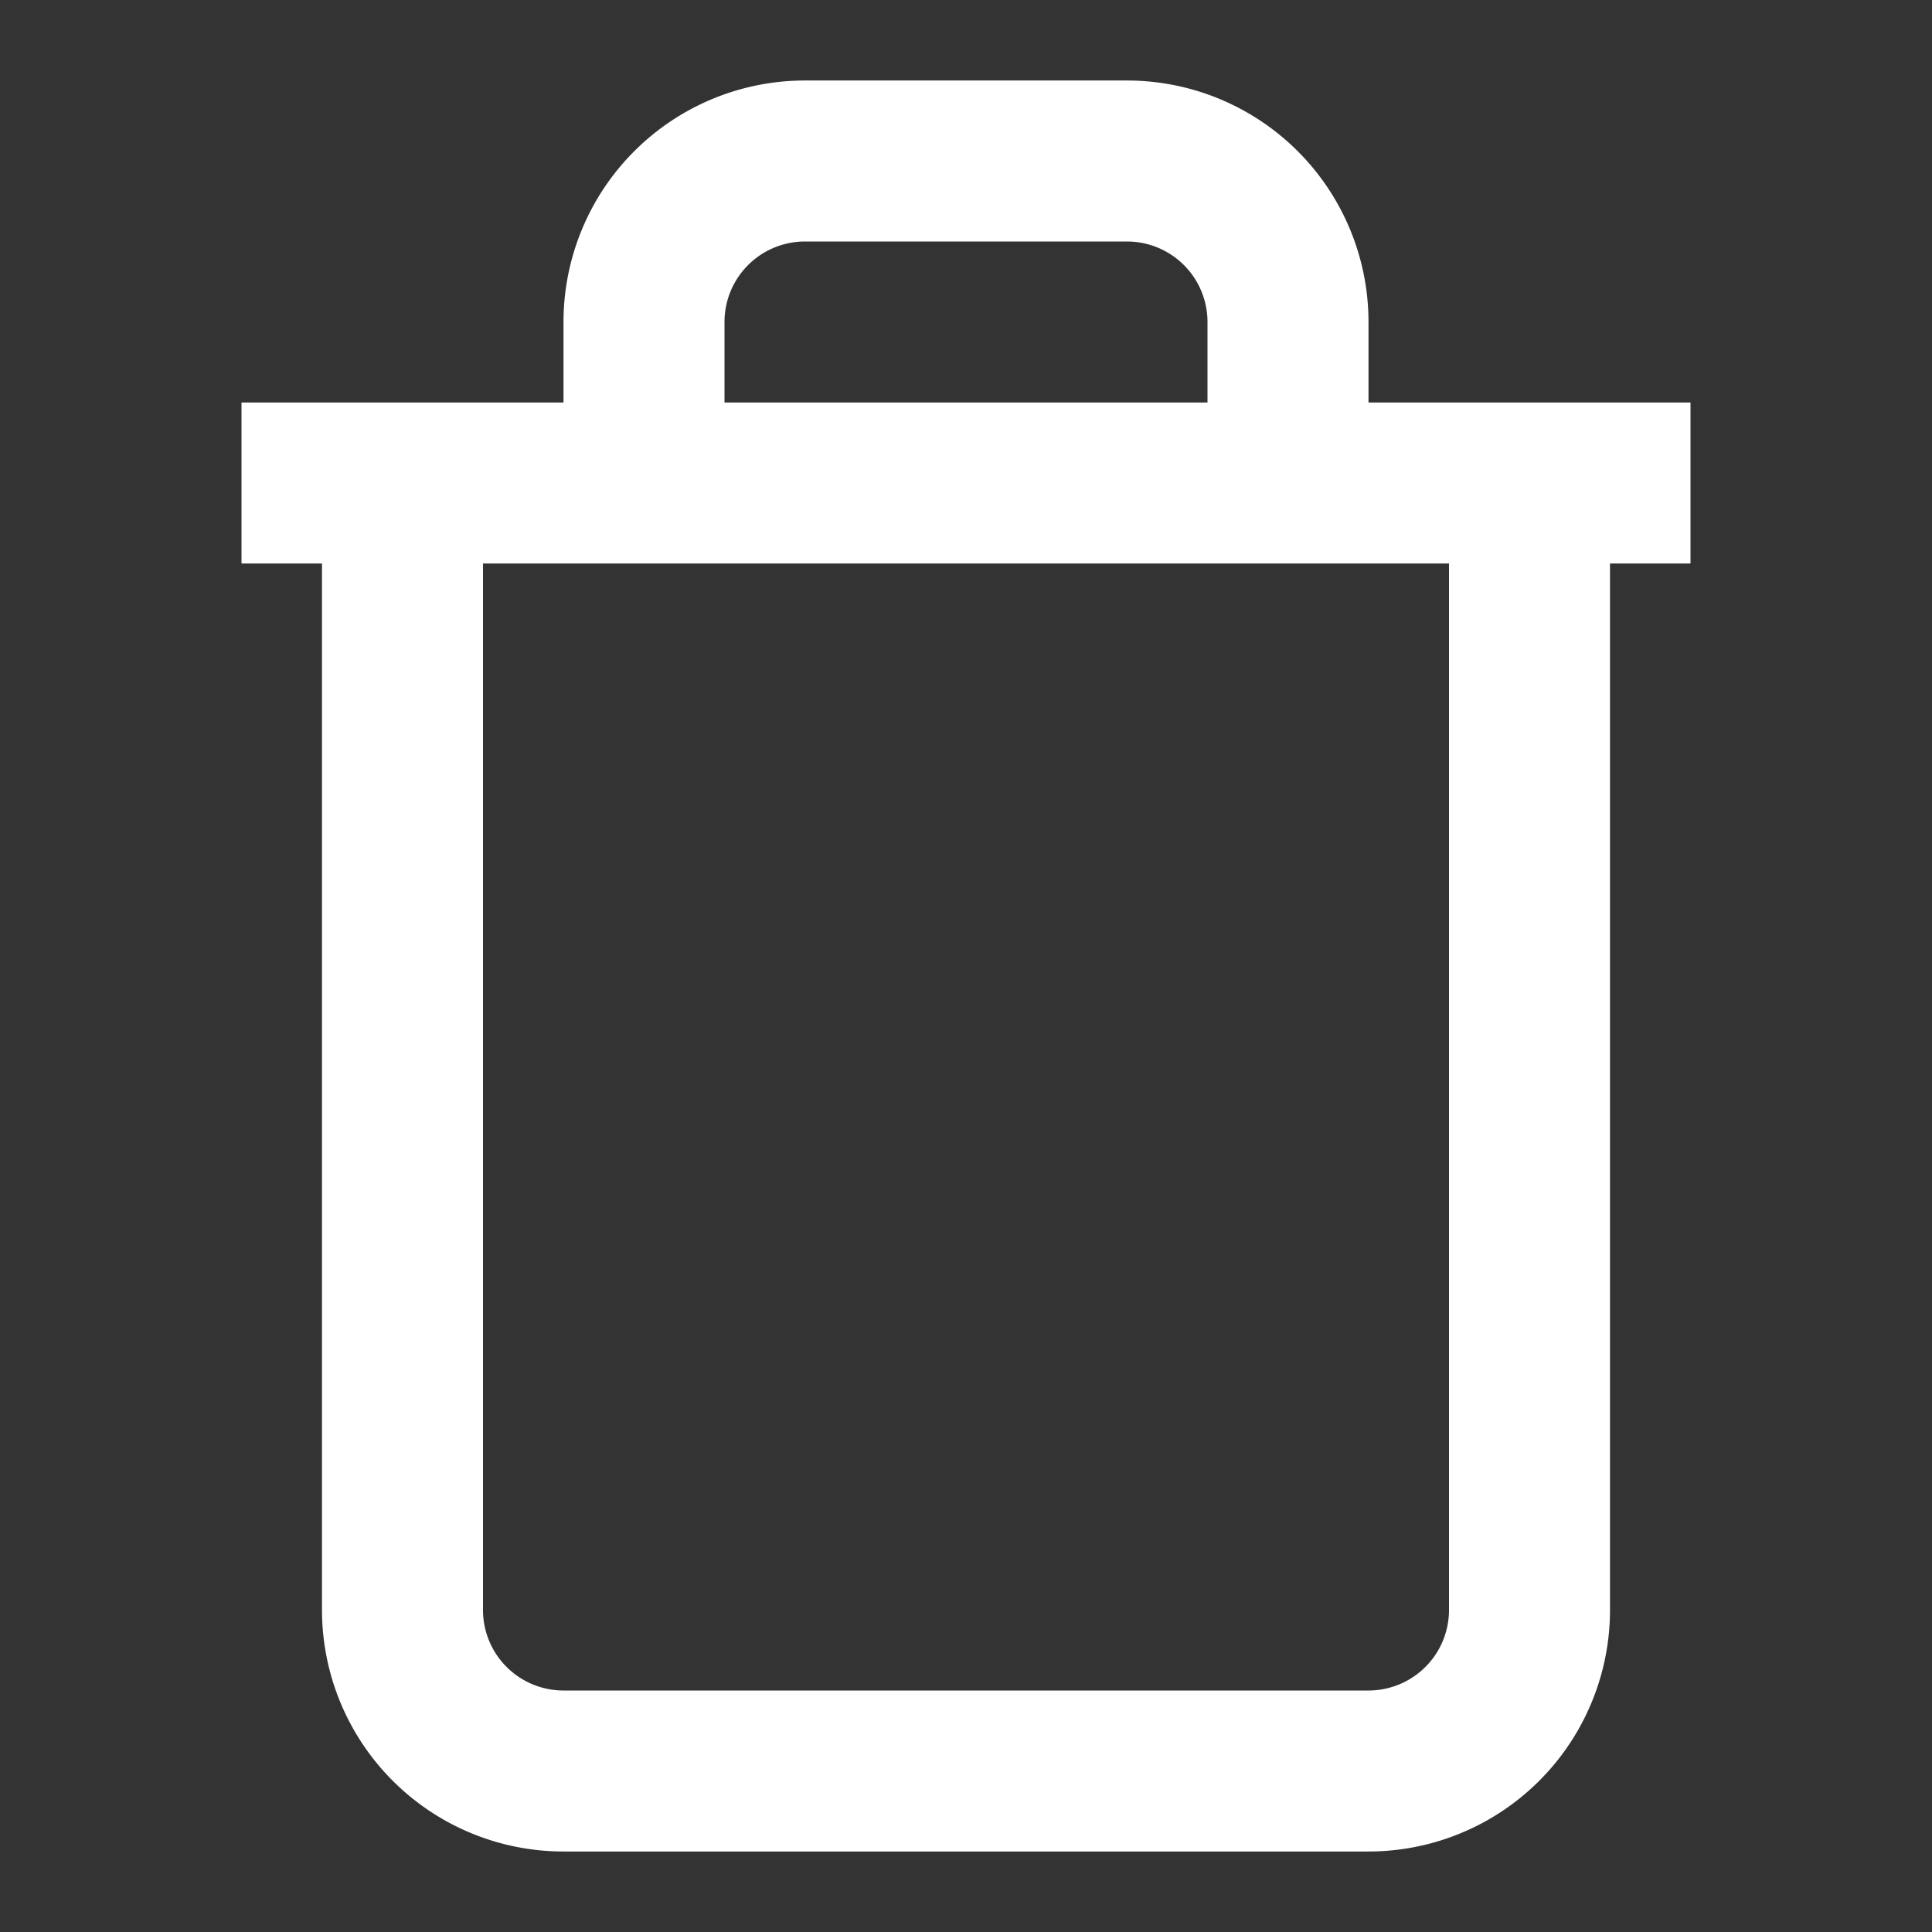 <svg xmlns="http://www.w3.org/2000/svg" viewBox="0 0 24 24" fill="none" stroke="white" stroke-width="2">
    <rect x="0" y="0" width="24" height="24" fill="#333333" stroke="none"/>
    <polyline points="3 6 5 6 21 6"/>
    <path d="M19 6v14a2 2 0 0 1-2 2H7a2 2 0 0 1-2-2V6m3 0V4a2 2 0 0 1 2-2h4a2 2 0 0 1 2 2v2"/>
</svg>
